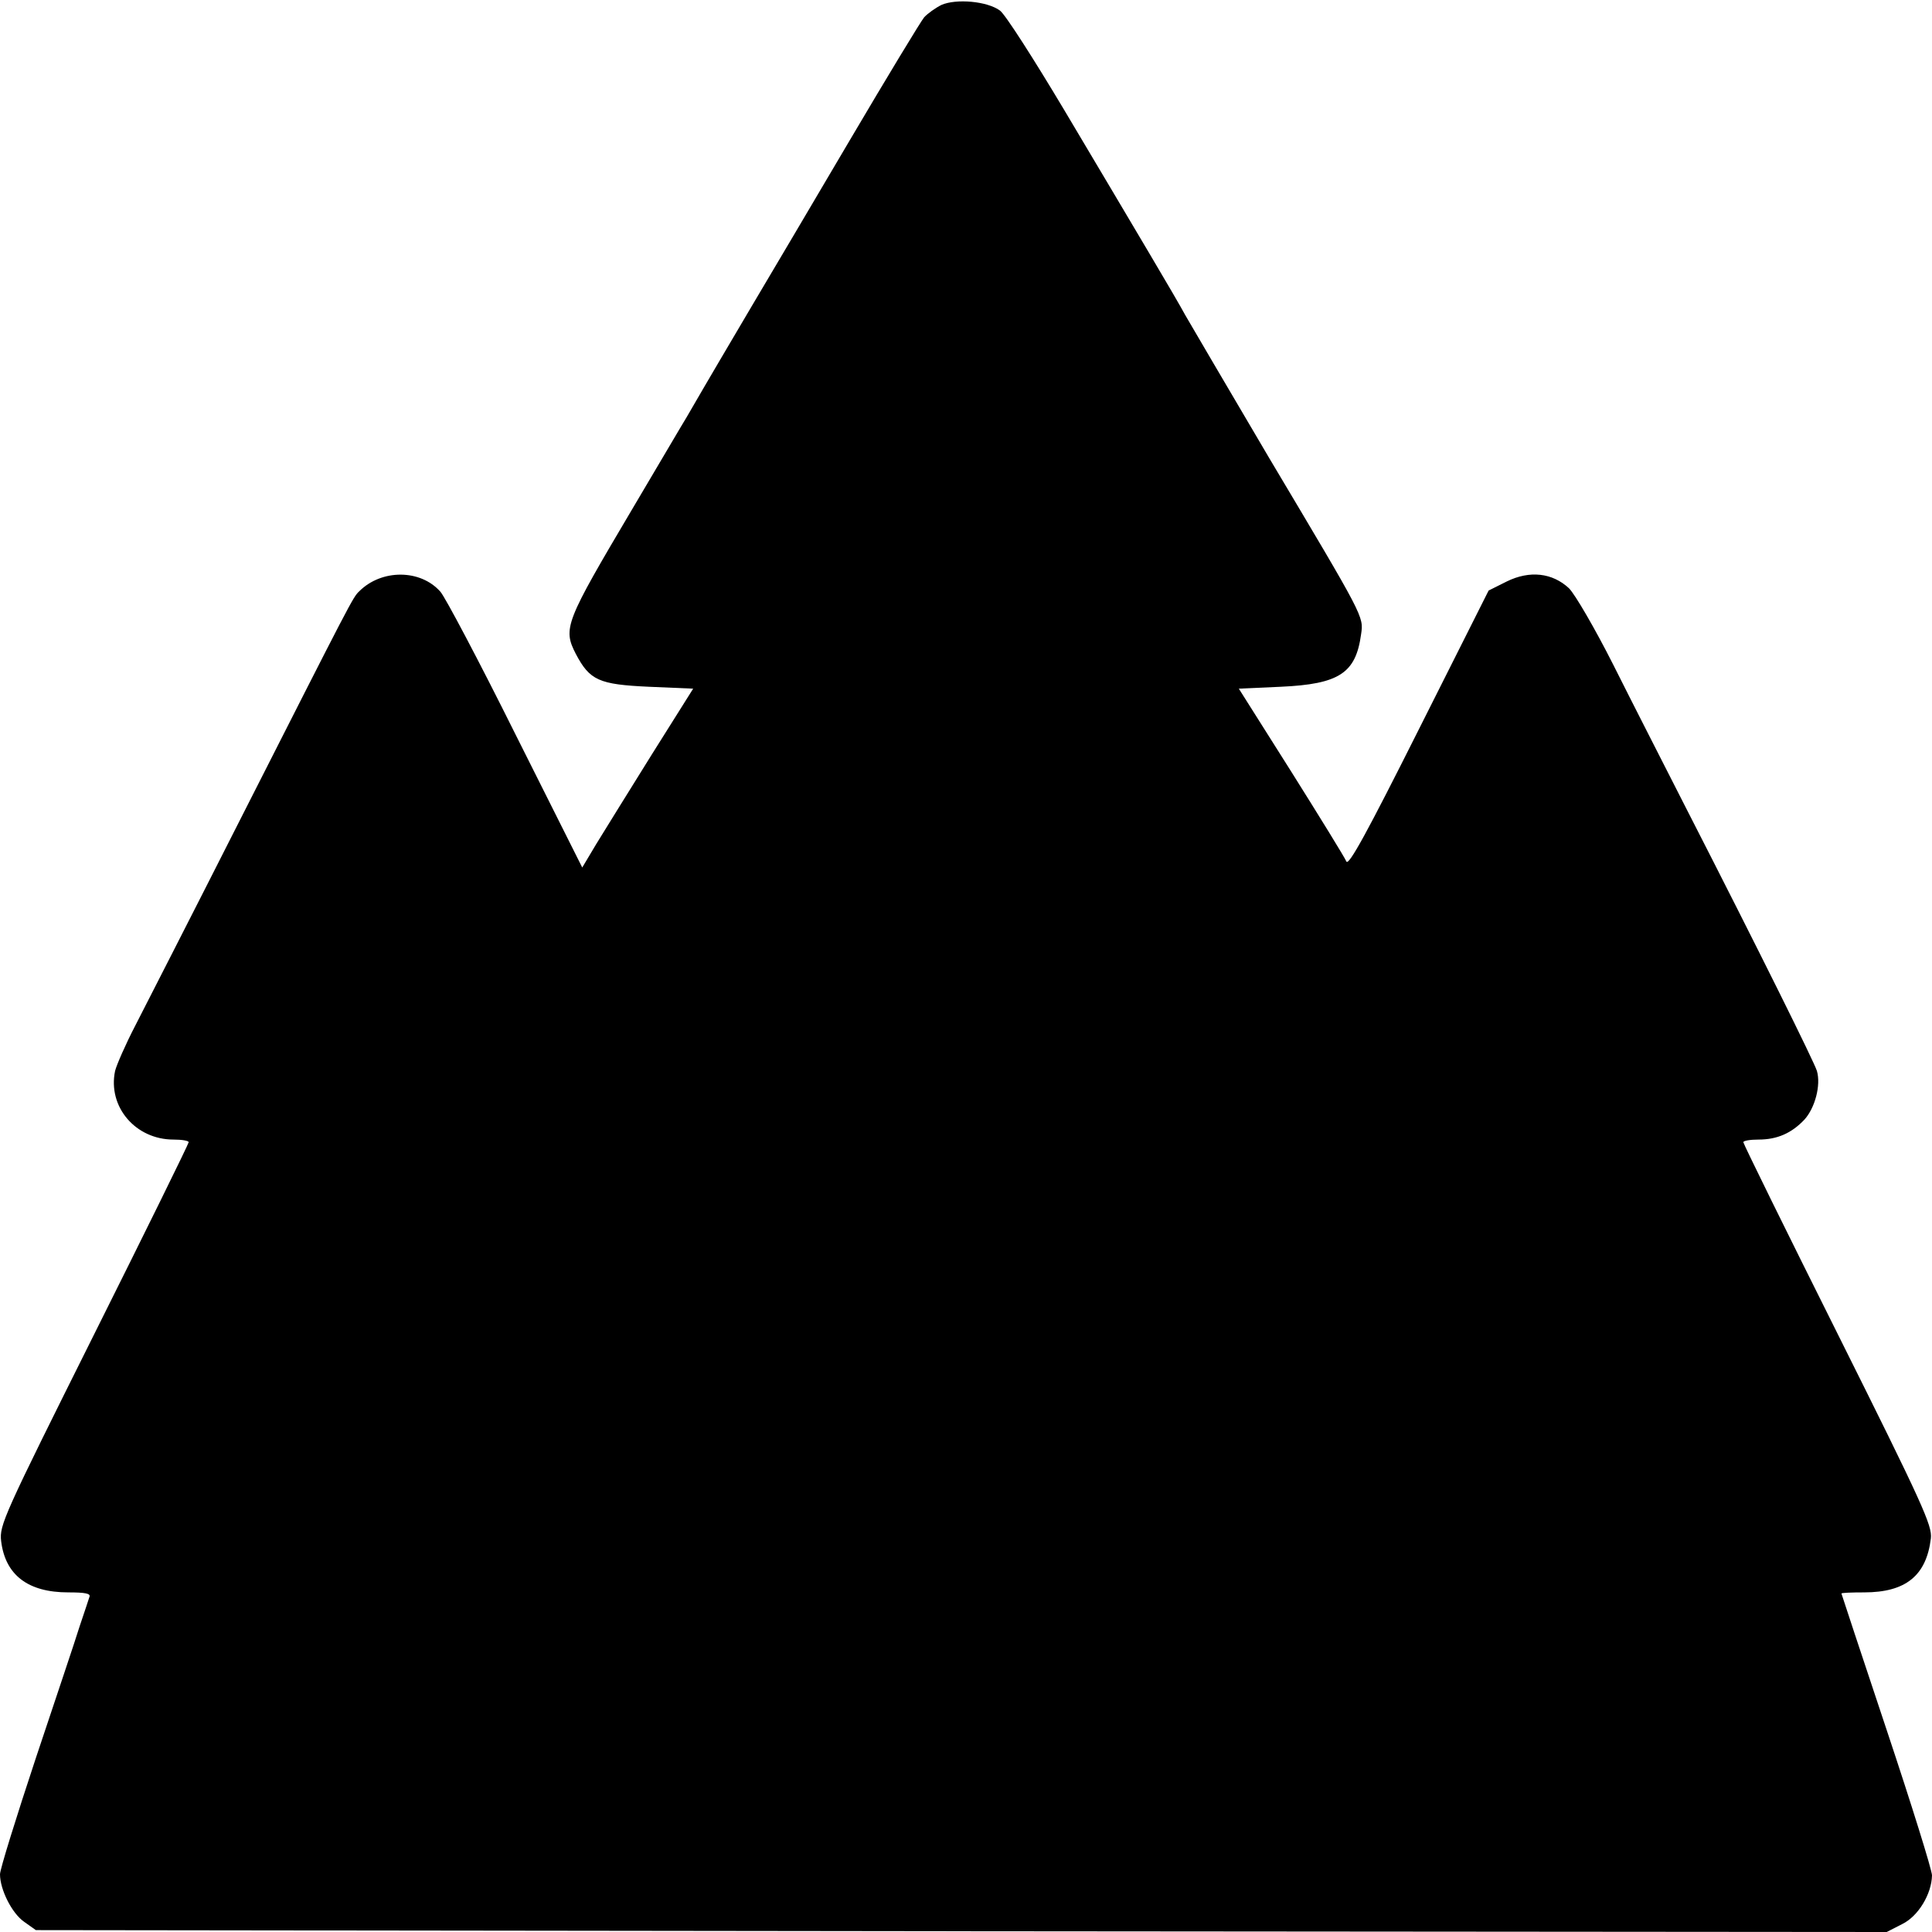 <?xml version="1.0" standalone="no"?>
<!DOCTYPE svg PUBLIC "-//W3C//DTD SVG 20010904//EN"
 "http://www.w3.org/TR/2001/REC-SVG-20010904/DTD/svg10.dtd">
<svg version="1.0" xmlns="http://www.w3.org/2000/svg"
 width="512pt" height="512pt" viewBox="0 0 512 512"
 preserveAspectRatio="xMidYMid meet">
<g transform="translate(0,512) scale(0.1,-0.1)"
fill="#000000" stroke="none">
<path d="M2495 5107 c-16 -8 -37 -23 -46 -33 -9 -11 -97 -156 -196 -324 -99
-168 -216 -366 -260 -440 -70 -119 -103 -174 -173 -295 -10 -16 -75 -127 -145
-245 -177 -299 -184 -315 -149 -383 37 -70 61 -81 194 -87 l117 -5 -110 -175
c-60 -96 -126 -203 -147 -237 l-37 -62 -177 353 c-97 195 -187 365 -199 378
-53 60 -156 60 -215 1 -17 -16 -19 -21 -317 -608 -125 -247 -250 -491 -276
-542 -26 -50 -50 -105 -54 -121 -20 -95 54 -182 155 -182 22 0 40 -3 40 -7 0
-4 -113 -234 -251 -510 -239 -479 -251 -505 -246 -547 11 -90 71 -136 178
-136 45 0 60 -3 56 -12 -2 -7 -14 -42 -26 -78 -11 -36 -64 -193 -116 -349 -52
-157 -95 -295 -95 -308 0 -40 31 -103 64 -126 l31 -22 2453 -3 2452 -2 41 21
c43 21 78 80 79 129 0 14 -54 187 -120 385 -66 198 -120 361 -120 362 0 2 27
3 60 3 110 0 165 44 177 143 4 34 -22 91 -246 540 -138 276 -251 506 -251 510
0 4 18 7 40 7 50 0 88 17 122 53 28 31 44 91 33 129 -7 23 -152 316 -345 693
-59 116 -147 288 -195 384 -48 95 -101 186 -117 202 -44 41 -104 48 -165 18
l-48 -24 -185 -368 c-136 -271 -186 -363 -192 -350 -4 10 -70 117 -146 238
l-139 220 111 5 c155 7 199 36 213 139 7 48 9 43 -244 468 -113 192 -213 362
-222 378 -9 17 -52 91 -96 165 -44 74 -145 245 -225 379 -80 134 -156 253
-170 263 -34 25 -116 32 -155 15z"/>
</g>
</svg>
